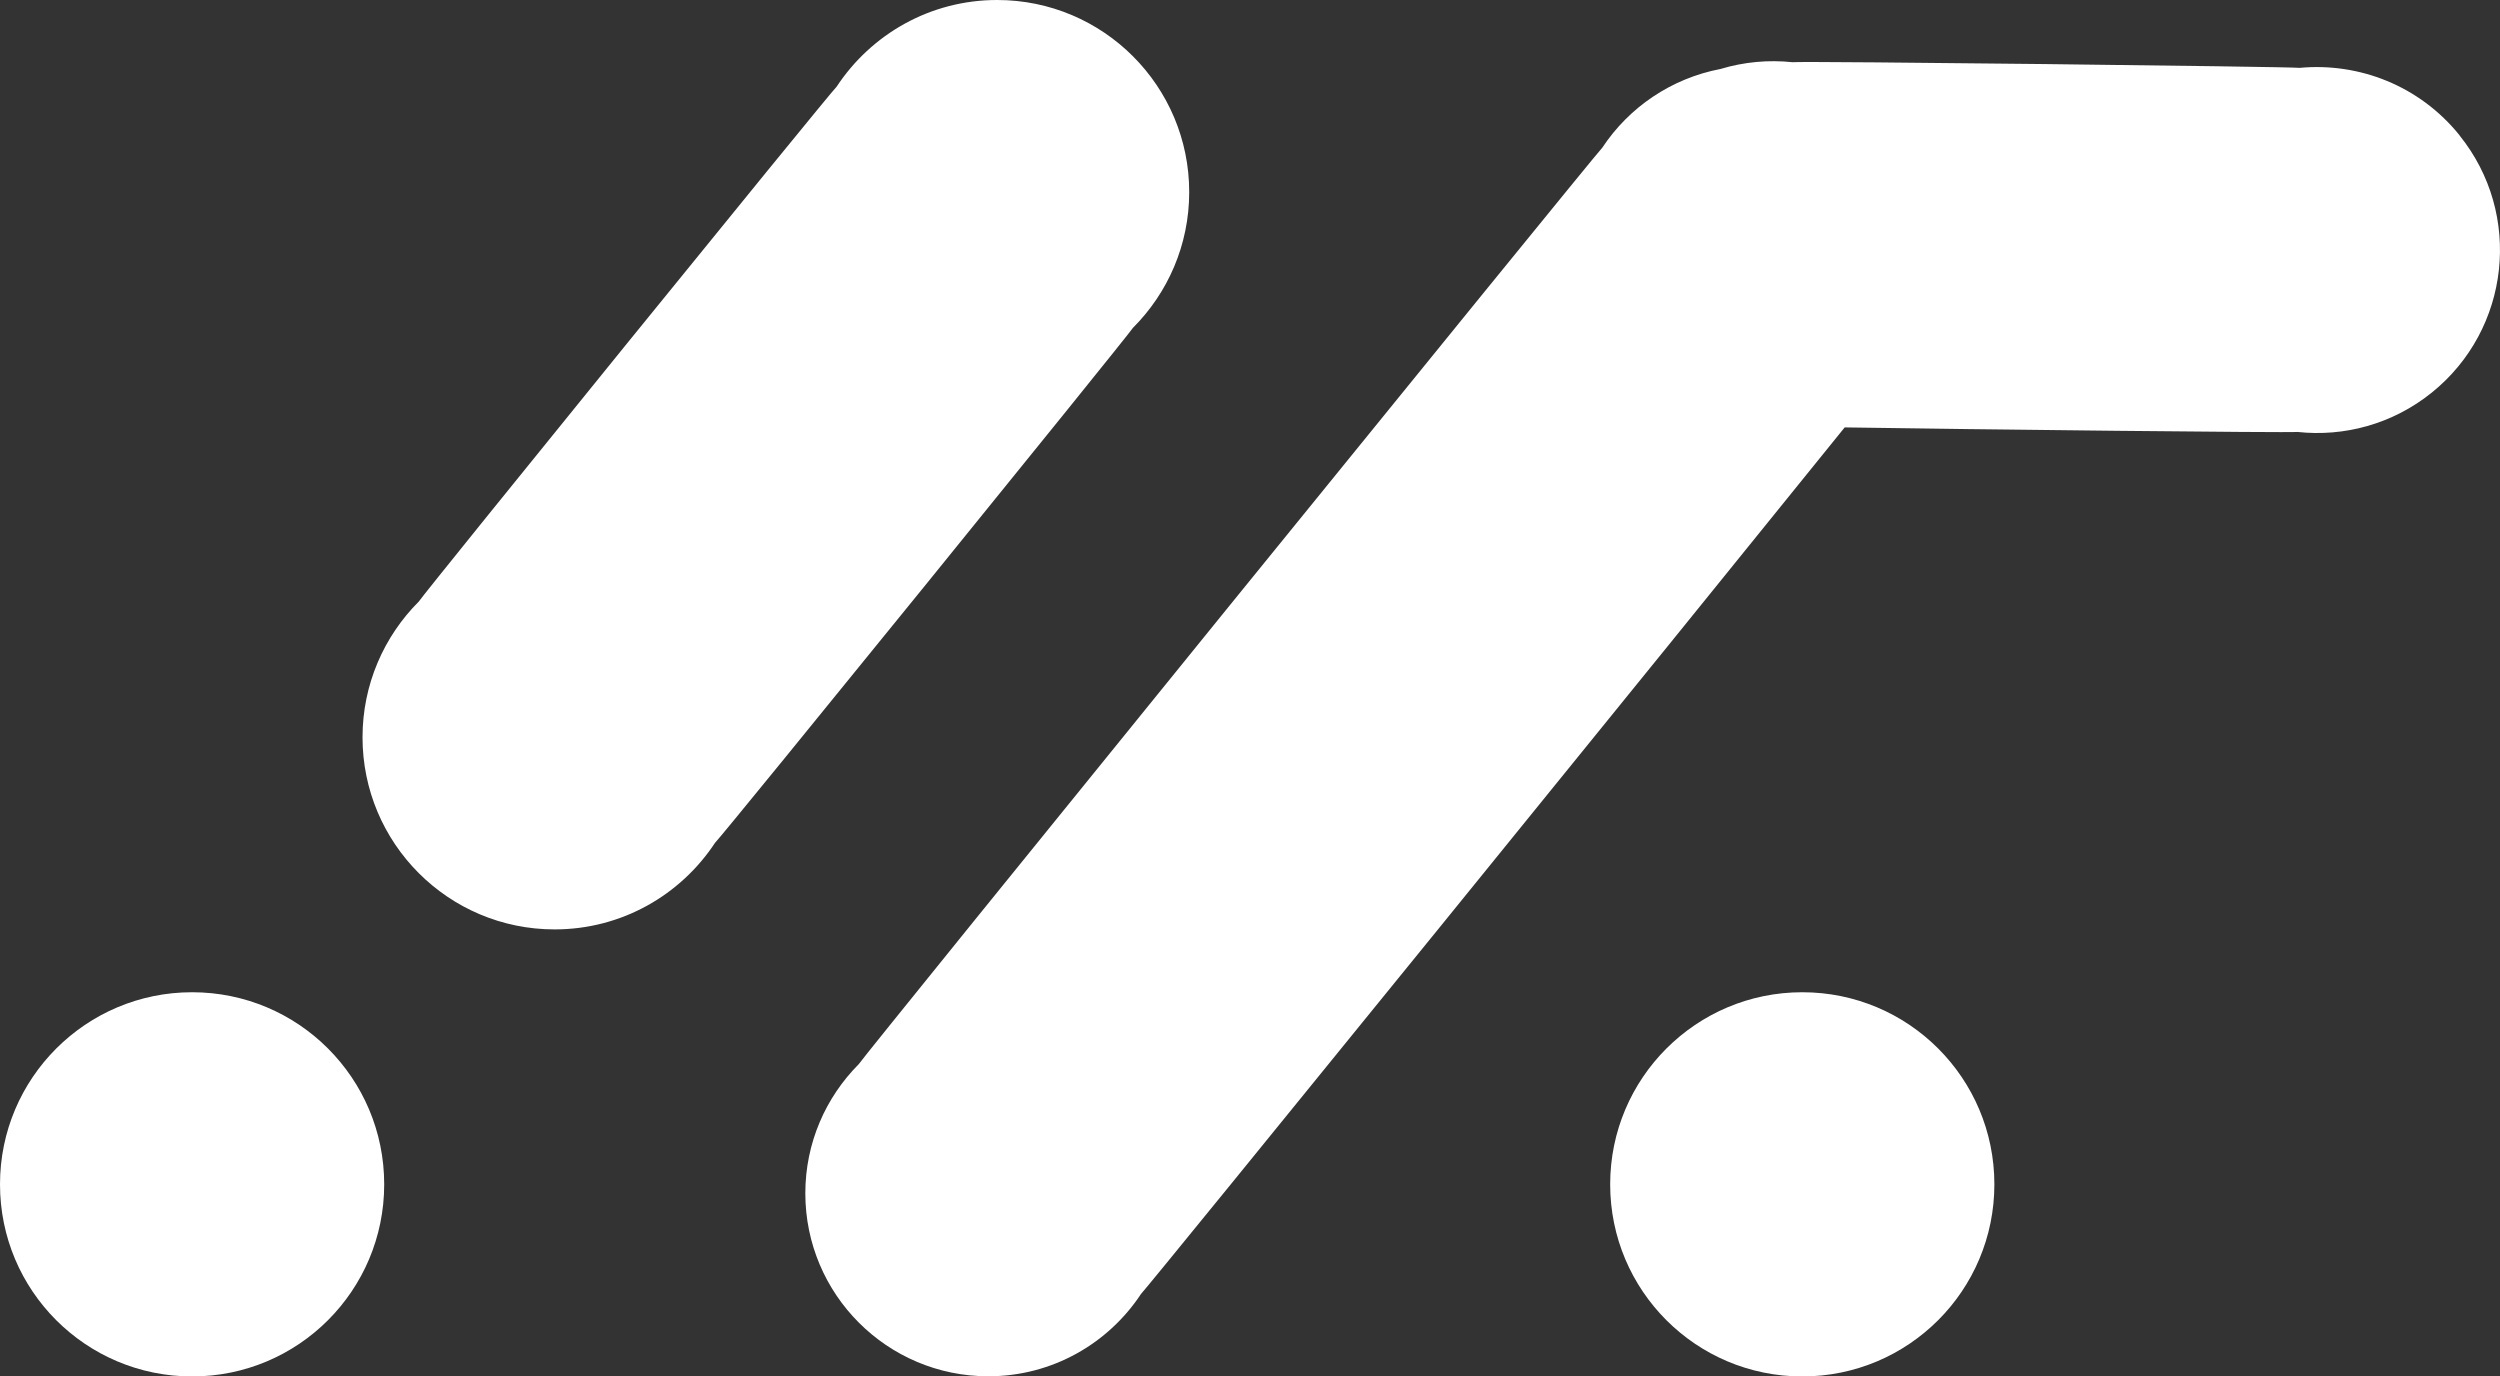 <?xml version="1.0" encoding="UTF-8"?>
<svg id="Capa_2" data-name="Capa 2" xmlns="http://www.w3.org/2000/svg" viewBox="0 0 159.16 87.62">
  <rect x="0" y="0" width="159.16" height="87.62" fill="#333333" stroke="none"/>
  <defs>
    <style>
      .cls-1 {
        fill: #fff;
      }
    </style>
  </defs>
  <g id="Capa_1-2" data-name="Capa 1">
    <g>
      <path class="cls-1" d="m156.59,8.62c-2.55-3.17-6.41-4.65-10.18-4.3-.78-.08-31.52-.44-32.3-.36-1.52-.16-3.08-.02-4.57.43-3.14.6-5.83,2.44-7.53,5.01-.55.55-46.91,57.69-47.34,58.35-2.1,2.11-3.4,5.01-3.4,8.22,0,6.43,5.21,11.65,11.65,11.65,4.07,0,7.64-2.09,9.72-5.24.48-.48,35.07-43.1,44.8-55.17,8.21.13,28.2.35,28.83.29,2.96.32,6.04-.49,8.54-2.5,5.01-4.03,5.81-11.36,1.78-16.37Z"/>
      <path class="cls-1" d="m75.71,12.23c0-6.75-5.47-12.23-12.23-12.23-4.27,0-8.02,2.19-10.21,5.51-.59.59-26.15,32.1-26.61,32.79-2.21,2.21-3.58,5.27-3.58,8.64,0,6.75,5.47,12.23,12.23,12.23,4.27,0,8.02-2.19,10.21-5.51.59-.59,26.15-32.1,26.61-32.79,2.21-2.21,3.58-5.27,3.58-8.64Z"/>
      <path class="cls-1" d="m12.23,63.17c-6.75,0-12.23,5.47-12.23,12.23s5.47,12.23,12.23,12.23,12.23-5.47,12.23-12.23-5.47-12.23-12.23-12.23Z"/>
      <path class="cls-1" d="m114.74,63.17c-6.75,0-12.23,5.47-12.23,12.23s5.47,12.23,12.23,12.23,12.23-5.47,12.23-12.23-5.47-12.23-12.23-12.23Z"/>
    </g>
  </g>
</svg>